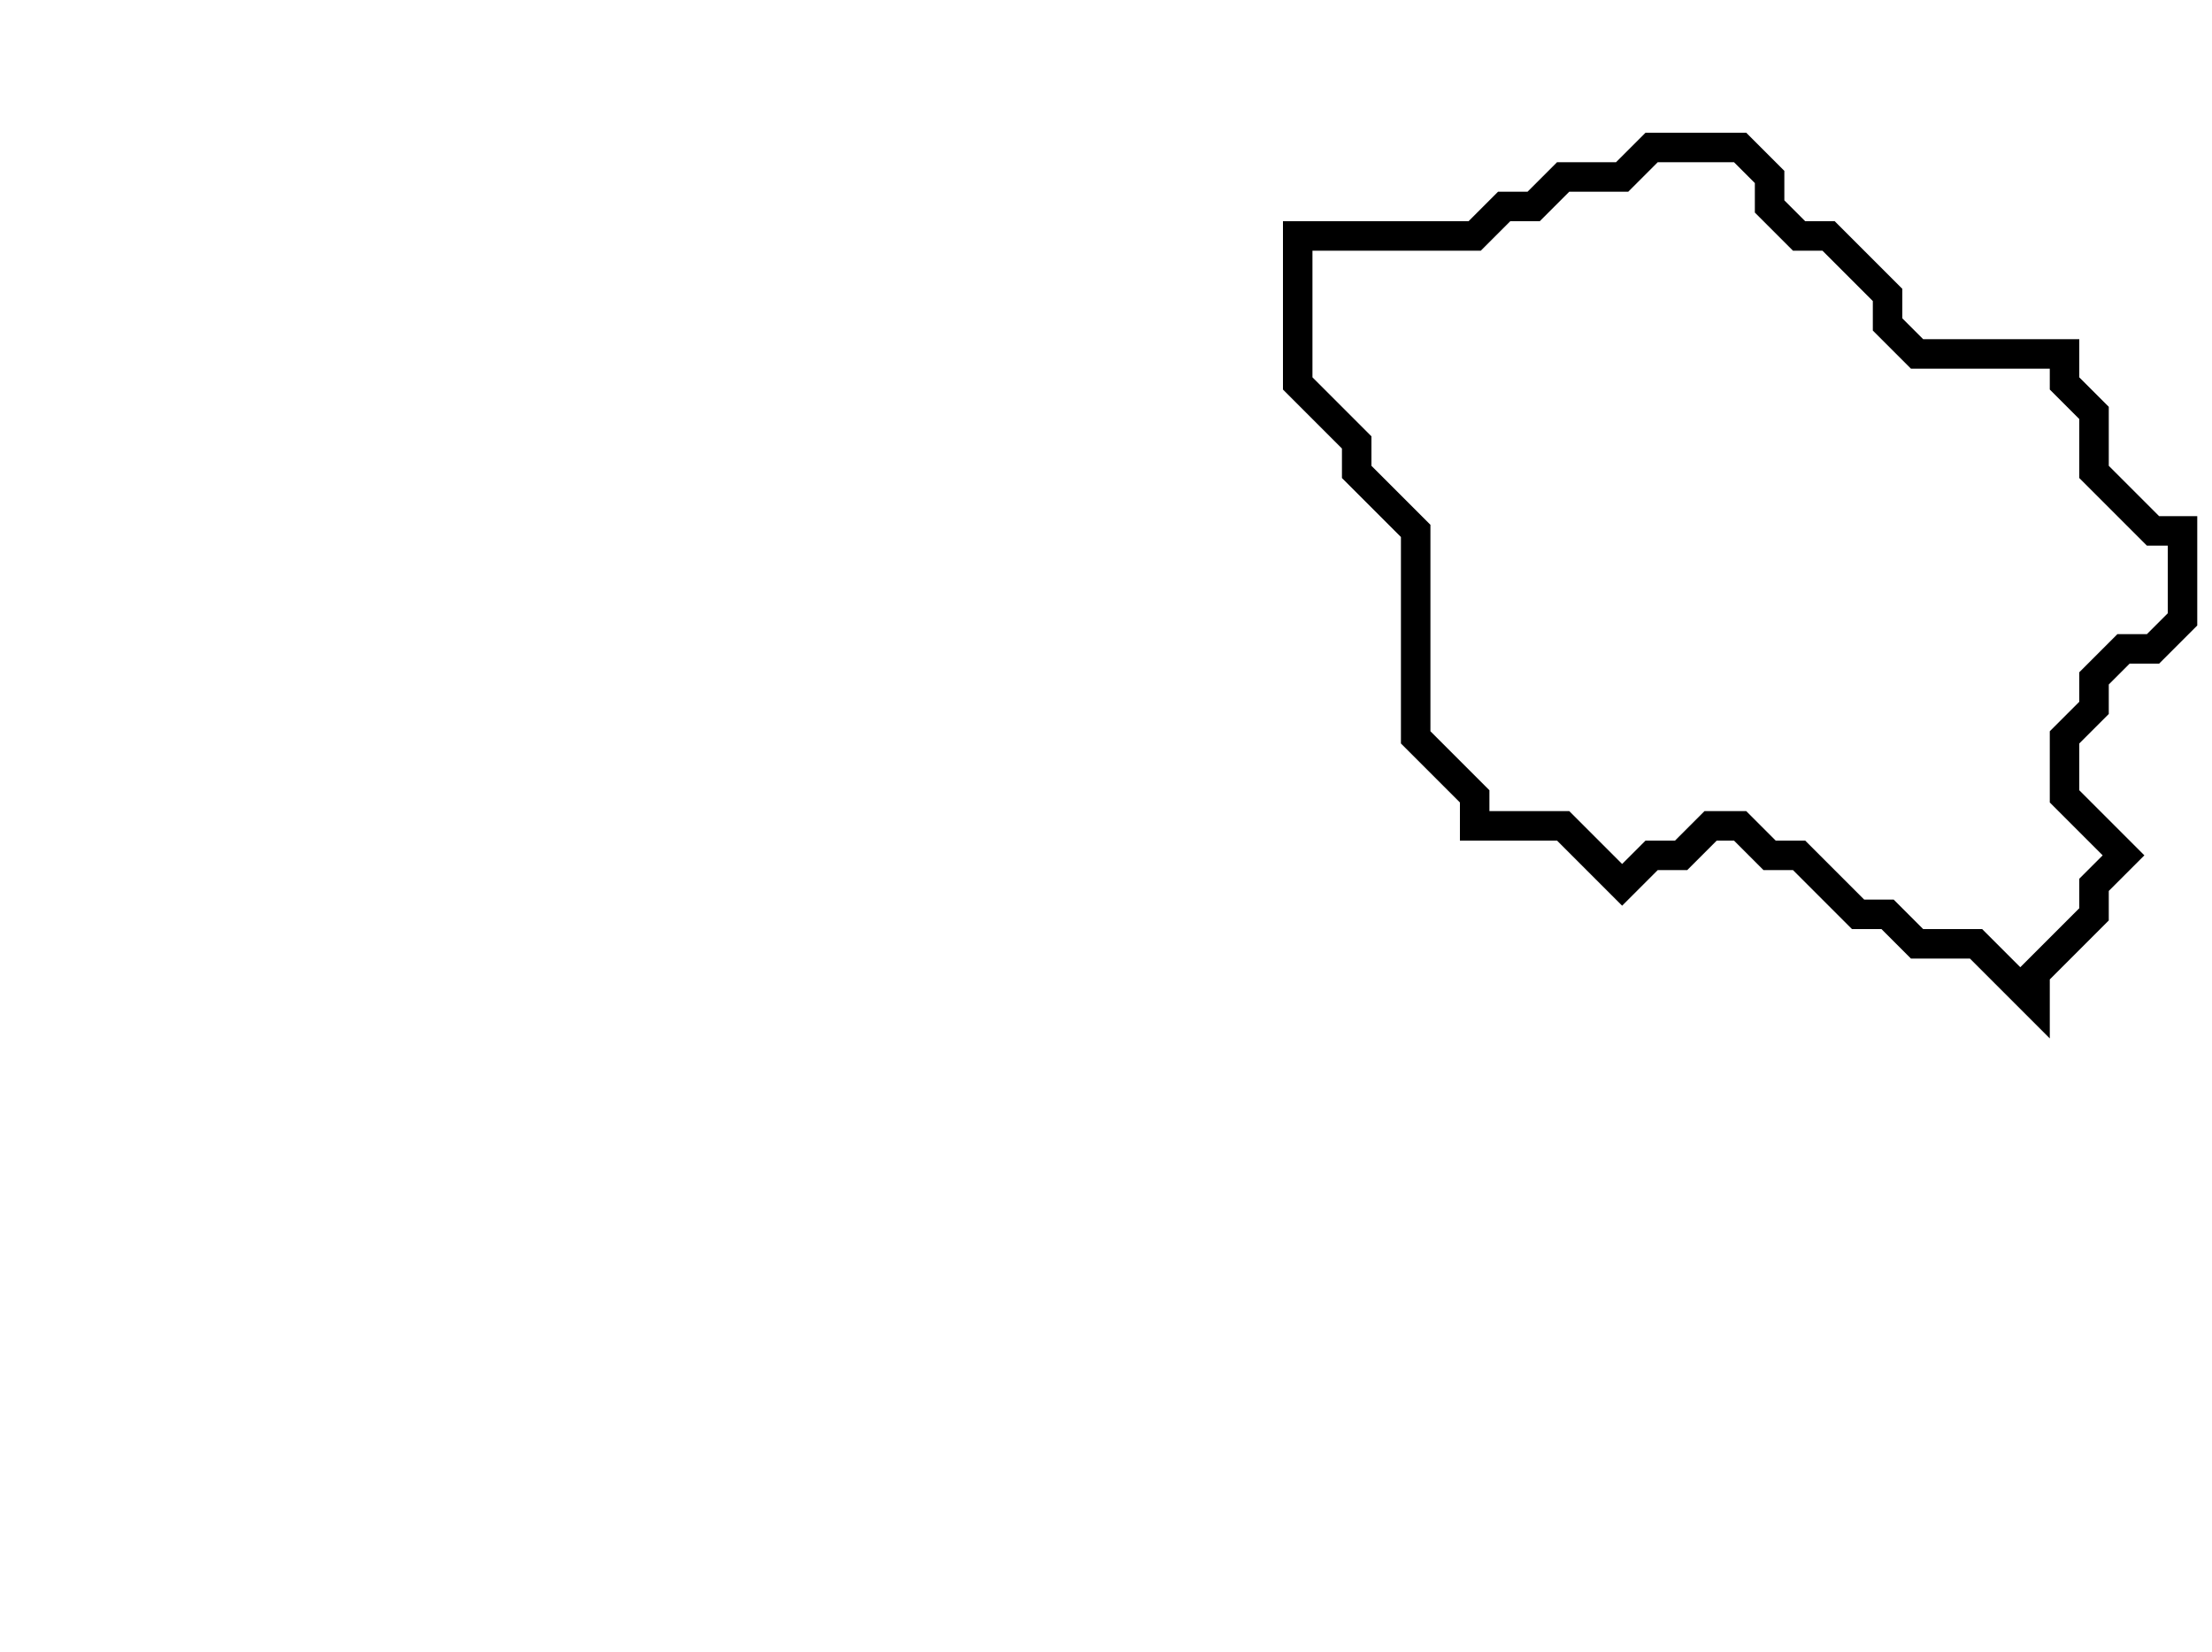 <svg xmlns="http://www.w3.org/2000/svg" width="75" height="56">
  <path d="M 56,5 L 55,6 L 53,6 L 52,7 L 51,7 L 50,8 L 44,8 L 44,13 L 46,15 L 46,16 L 48,18 L 48,25 L 50,27 L 50,28 L 53,28 L 55,30 L 56,29 L 57,29 L 58,28 L 59,28 L 60,29 L 61,29 L 63,31 L 64,31 L 65,32 L 67,32 L 69,34 L 69,33 L 71,31 L 71,30 L 72,29 L 70,27 L 70,25 L 71,24 L 71,23 L 72,22 L 73,22 L 74,21 L 74,18 L 73,18 L 71,16 L 71,14 L 70,13 L 70,12 L 65,12 L 64,11 L 64,10 L 62,8 L 61,8 L 60,7 L 60,6 L 59,5 Z" fill="none" stroke="black" stroke-width="1"/>
</svg>